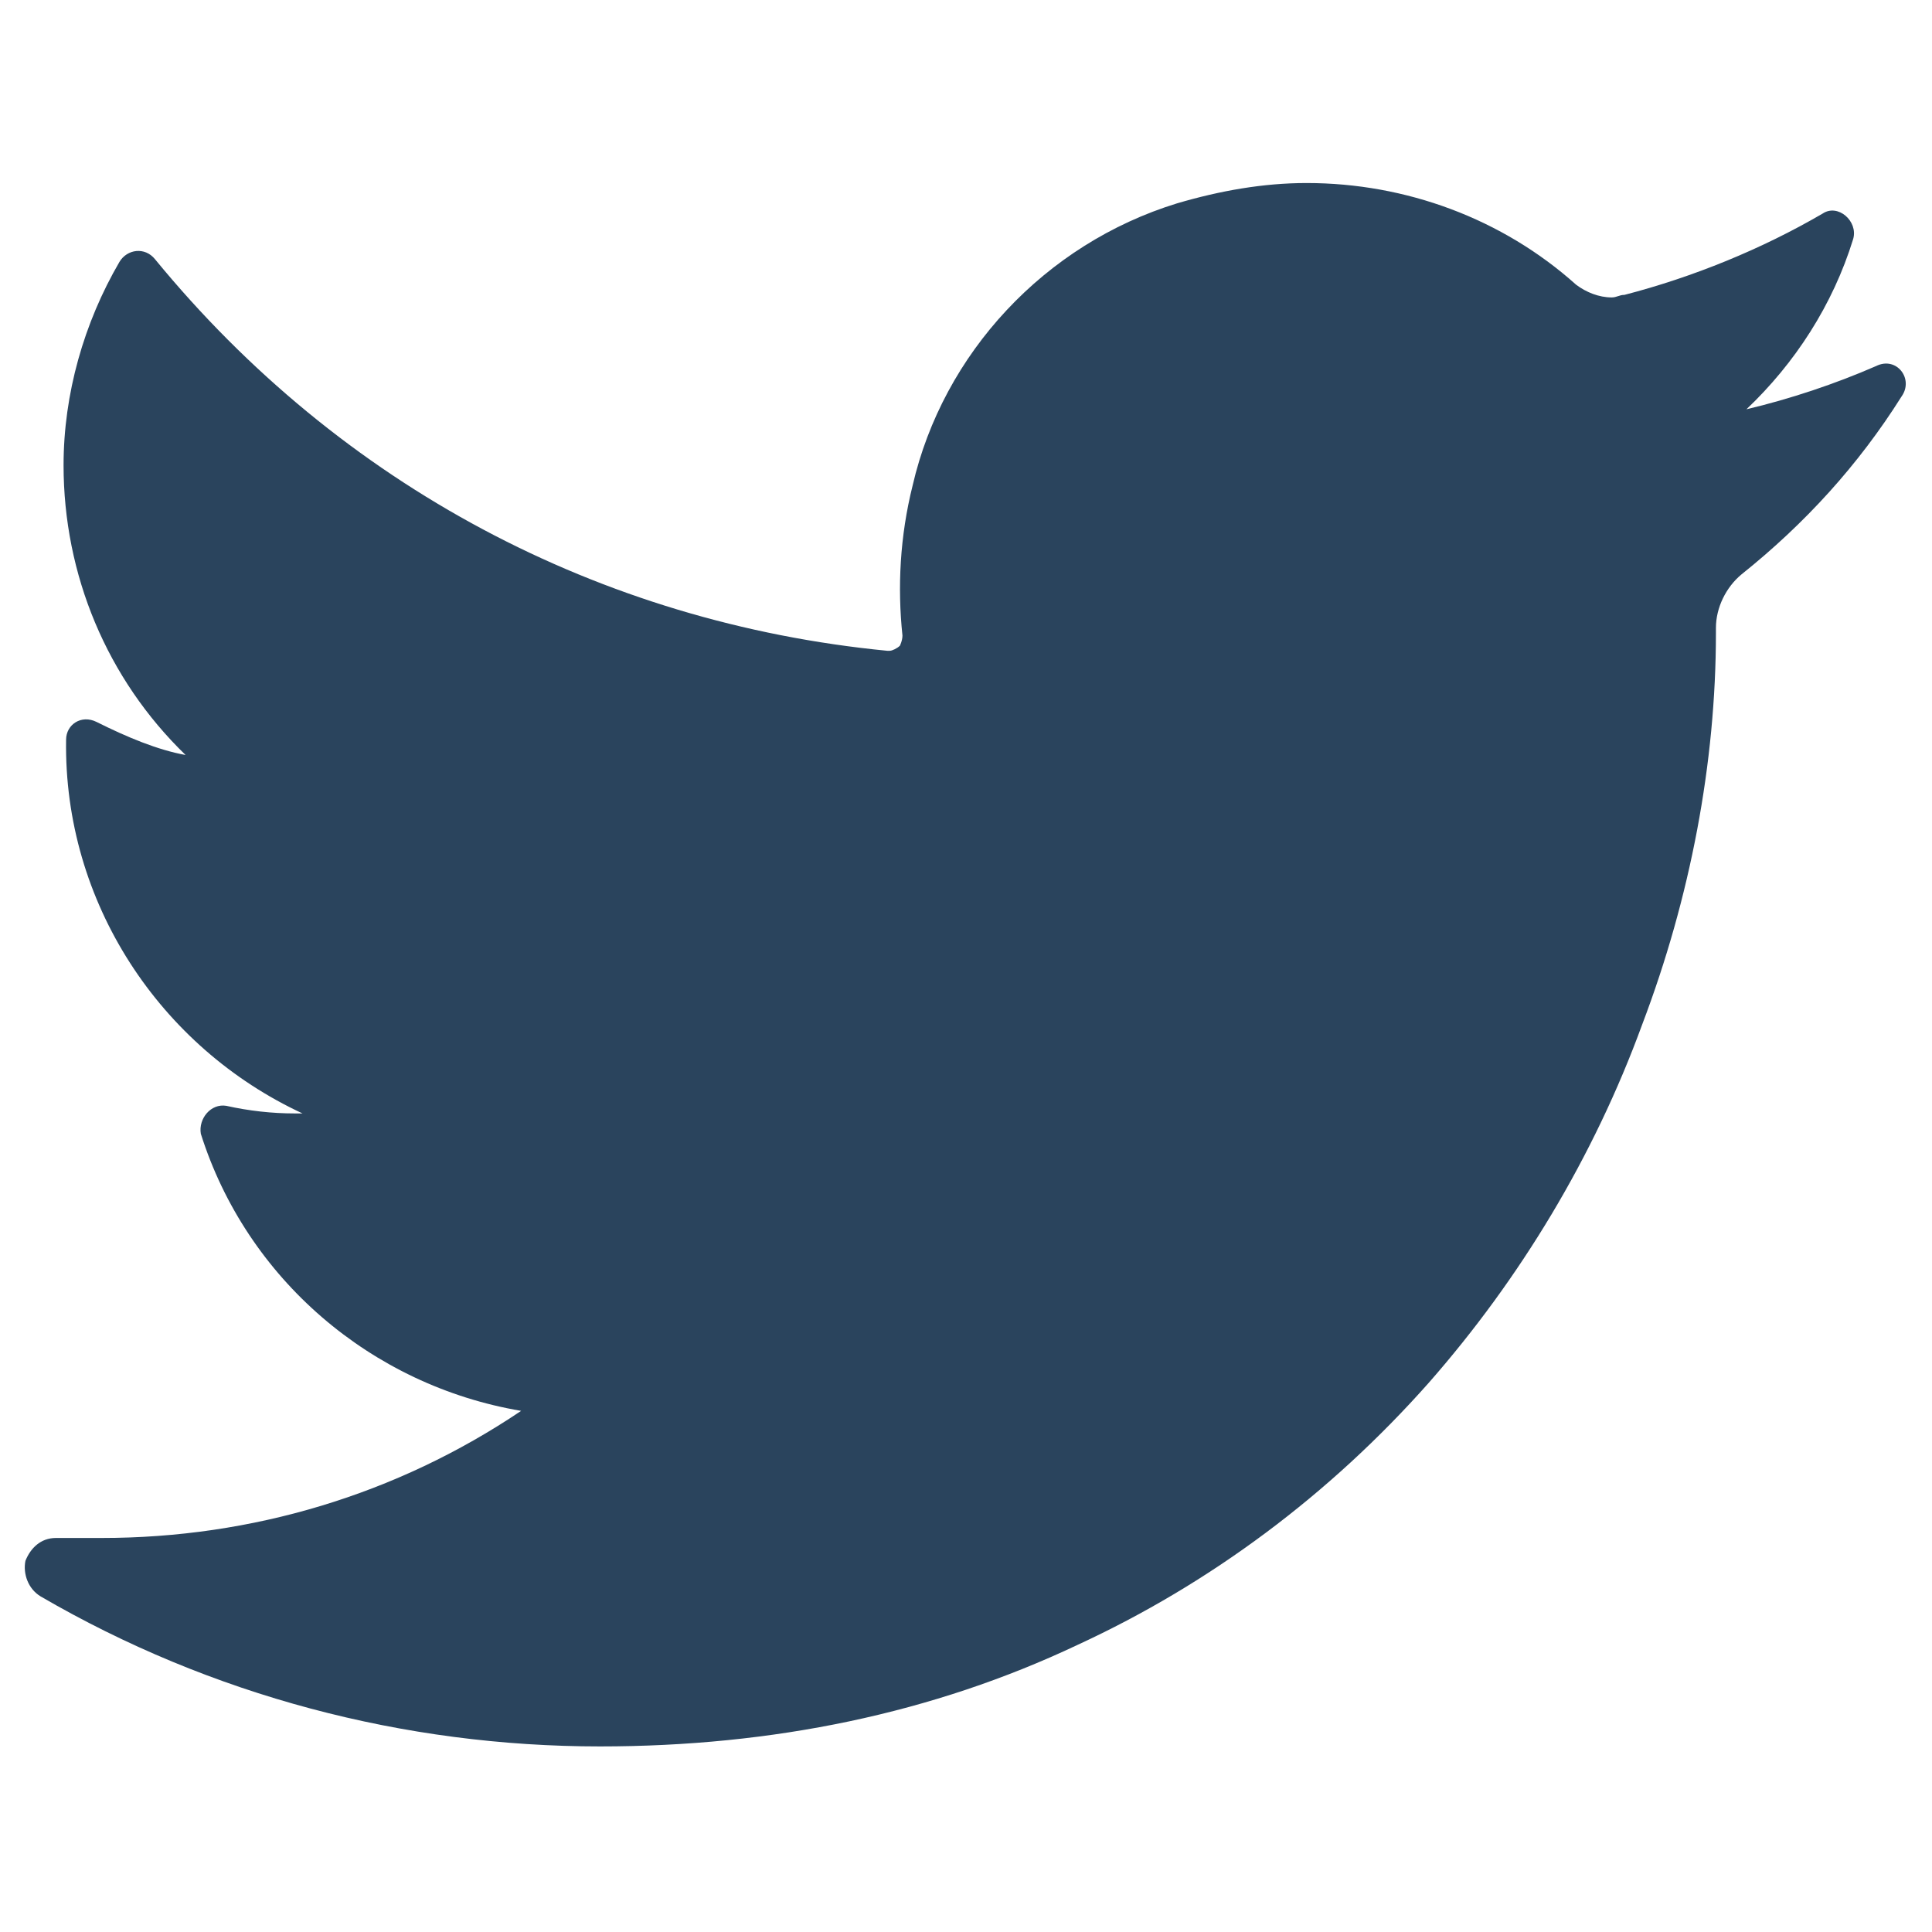 <?xml version="1.0" ?><!DOCTYPE svg  PUBLIC '-//W3C//DTD SVG 1.1//EN'  'http://www.w3.org/Graphics/SVG/1.1/DTD/svg11.dtd'><svg id="Layer_1" style="enable-background:new 0 0 76 76;" version="1.1" viewBox="0 0 76 76" xml:space="preserve" xmlns="http://www.w3.org/2000/svg" xmlns:xlink="http://www.w3.org/1999/xlink"><style type="text/css">
	.st0{fill:#2A445D;}
	.st1{fill:#37546B;}
	.st2{fill:#213B51;}
</style><g><path class="st0" d="M73.8,14.4c-1.6,0.7-3.4,1.3-5.1,1.7c1.9-1.8,3.4-4.1,4.2-6.7l0,0c0.2-0.7-0.6-1.4-1.2-1l0,0   c-2.4,1.4-5.1,2.5-7.8,3.2c-0.2,0-0.3,0.1-0.5,0.1c-0.5,0-1-0.2-1.4-0.5c-2.9-2.6-6.7-4-10.6-4c-1.7,0-3.4,0.3-5.1,0.8   c-5.2,1.6-9.2,5.9-10.4,11.1c-0.5,2-0.6,4-0.4,5.9c0,0.2-0.1,0.4-0.1,0.4c-0.1,0.1-0.3,0.2-0.4,0.2c0,0,0,0-0.1,0   c-11.3-1.1-21.5-6.5-28.8-15.4l0,0c-0.4-0.5-1.1-0.4-1.4,0.1l0,0c-1.4,2.4-2.2,5.2-2.2,8c0,4.3,1.7,8.4,4.8,11.4   C6.2,29.5,5,29,3.8,28.4l0,0c-0.6-0.3-1.2,0.1-1.2,0.7l0,0c-0.1,6.4,3.7,12.1,9.3,14.7c-0.1,0-0.2,0-0.3,0c-0.9,0-1.8-0.1-2.7-0.3   l0,0c-0.6-0.1-1.1,0.5-1,1.1l0,0c1.8,5.7,6.7,9.9,12.6,10.9c-4.9,3.3-10.6,5-16.5,5l-1.8,0c-0.6,0-1,0.4-1.2,0.9   c-0.1,0.5,0.1,1.1,0.6,1.4c6.7,3.9,14.3,5.9,22,5.9c6.8,0,13.1-1.3,18.8-4c5.2-2.4,9.9-5.9,13.8-10.3c3.6-4.1,6.5-8.9,8.4-14.1   c1.9-5,2.9-10.3,2.9-15.4v-0.2c0-0.8,0.4-1.6,1-2.1c2.5-2,4.6-4.3,6.3-7l0,0C75.3,14.9,74.6,14,73.8,14.4L73.8,14.4z"/></g></svg>